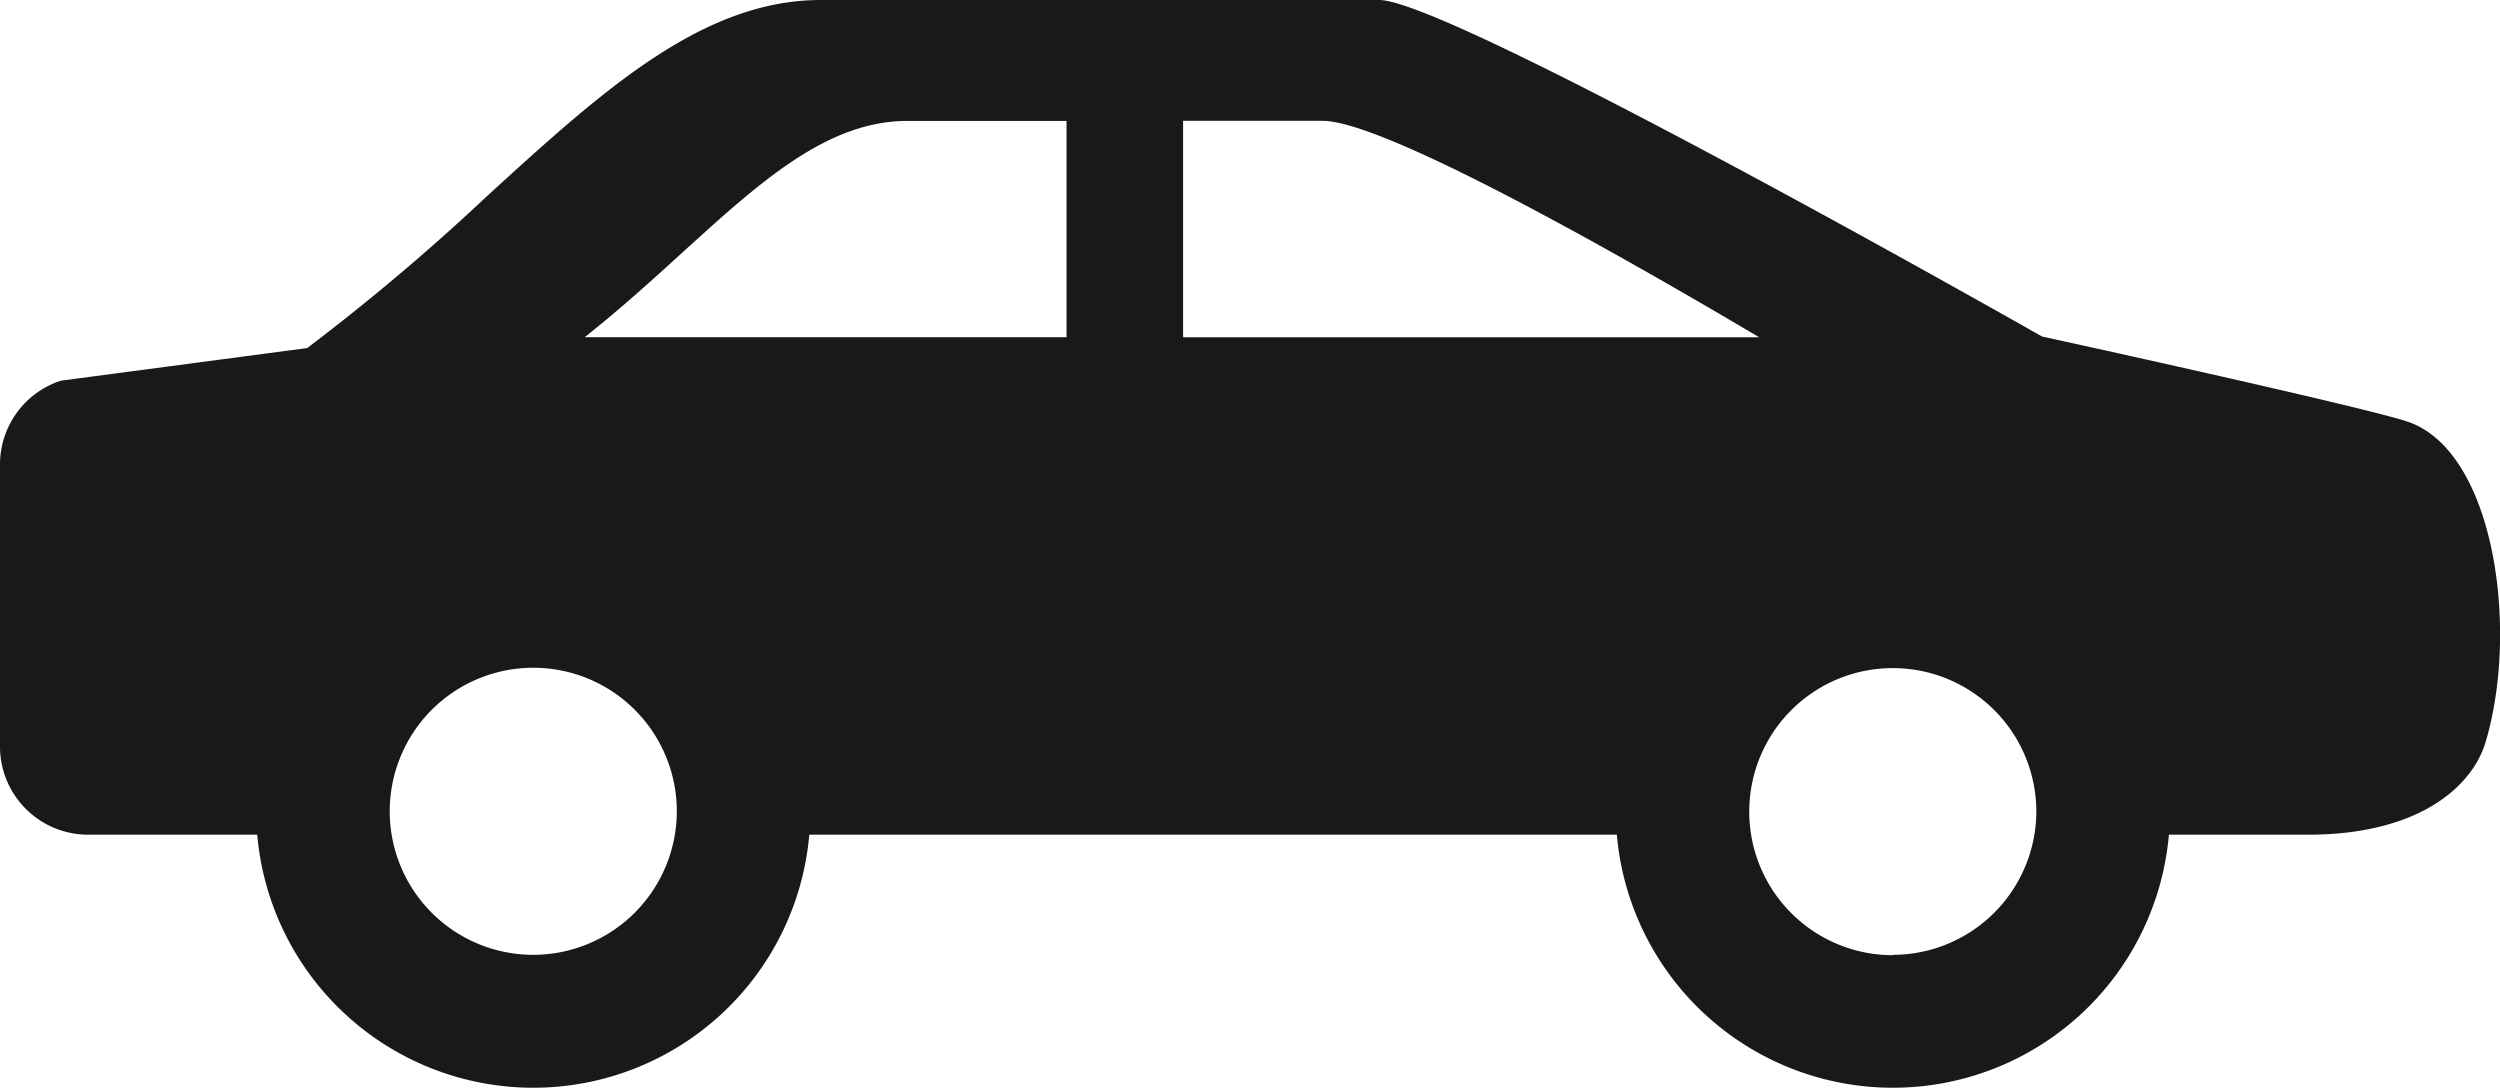 <svg xmlns="http://www.w3.org/2000/svg" width="28.738" height="12.507" viewBox="0 0 28.738 12.507">
  <g id="car-trip" transform="translate(0 -172.824)">
    <path id="Path_3188" data-name="Path 3188" d="M27.673,177.67c-.528-.176-4.2-.978-4.2-.978s-6.8-3.868-7.619-3.868l-6.416,0c-1.368,0-2.512,1.043-3.835,2.25a25.361,25.361,0,0,1-2.072,1.751L.7,177.2a1.013,1.013,0,0,0-.7.965v3.241a1.013,1.013,0,0,0,1.013,1.013H2.957a3.185,3.185,0,0,0,6.346,0h9.283a3.185,3.185,0,0,0,6.346,0h1.6c1.265,0,1.884-.547,2.039-1.06C28.96,180.065,28.678,178.006,27.673,177.67ZM6.13,183.8a1.65,1.65,0,1,1,1.65-1.65A1.652,1.652,0,0,1,6.13,183.8Zm6.126-7.1H6.721c.4-.316.771-.652,1.112-.963.9-.817,1.67-1.523,2.6-1.523h1.827v2.487Zm1.348-2.487h1.6c.763,0,3.857,1.8,5.018,2.488H13.6v-2.487Zm8.154,9.591a1.65,1.65,0,1,1,1.65-1.65A1.652,1.652,0,0,1,21.758,183.8Z" transform="translate(0 0)" fill="#191919"/>
  </g>
</svg>
